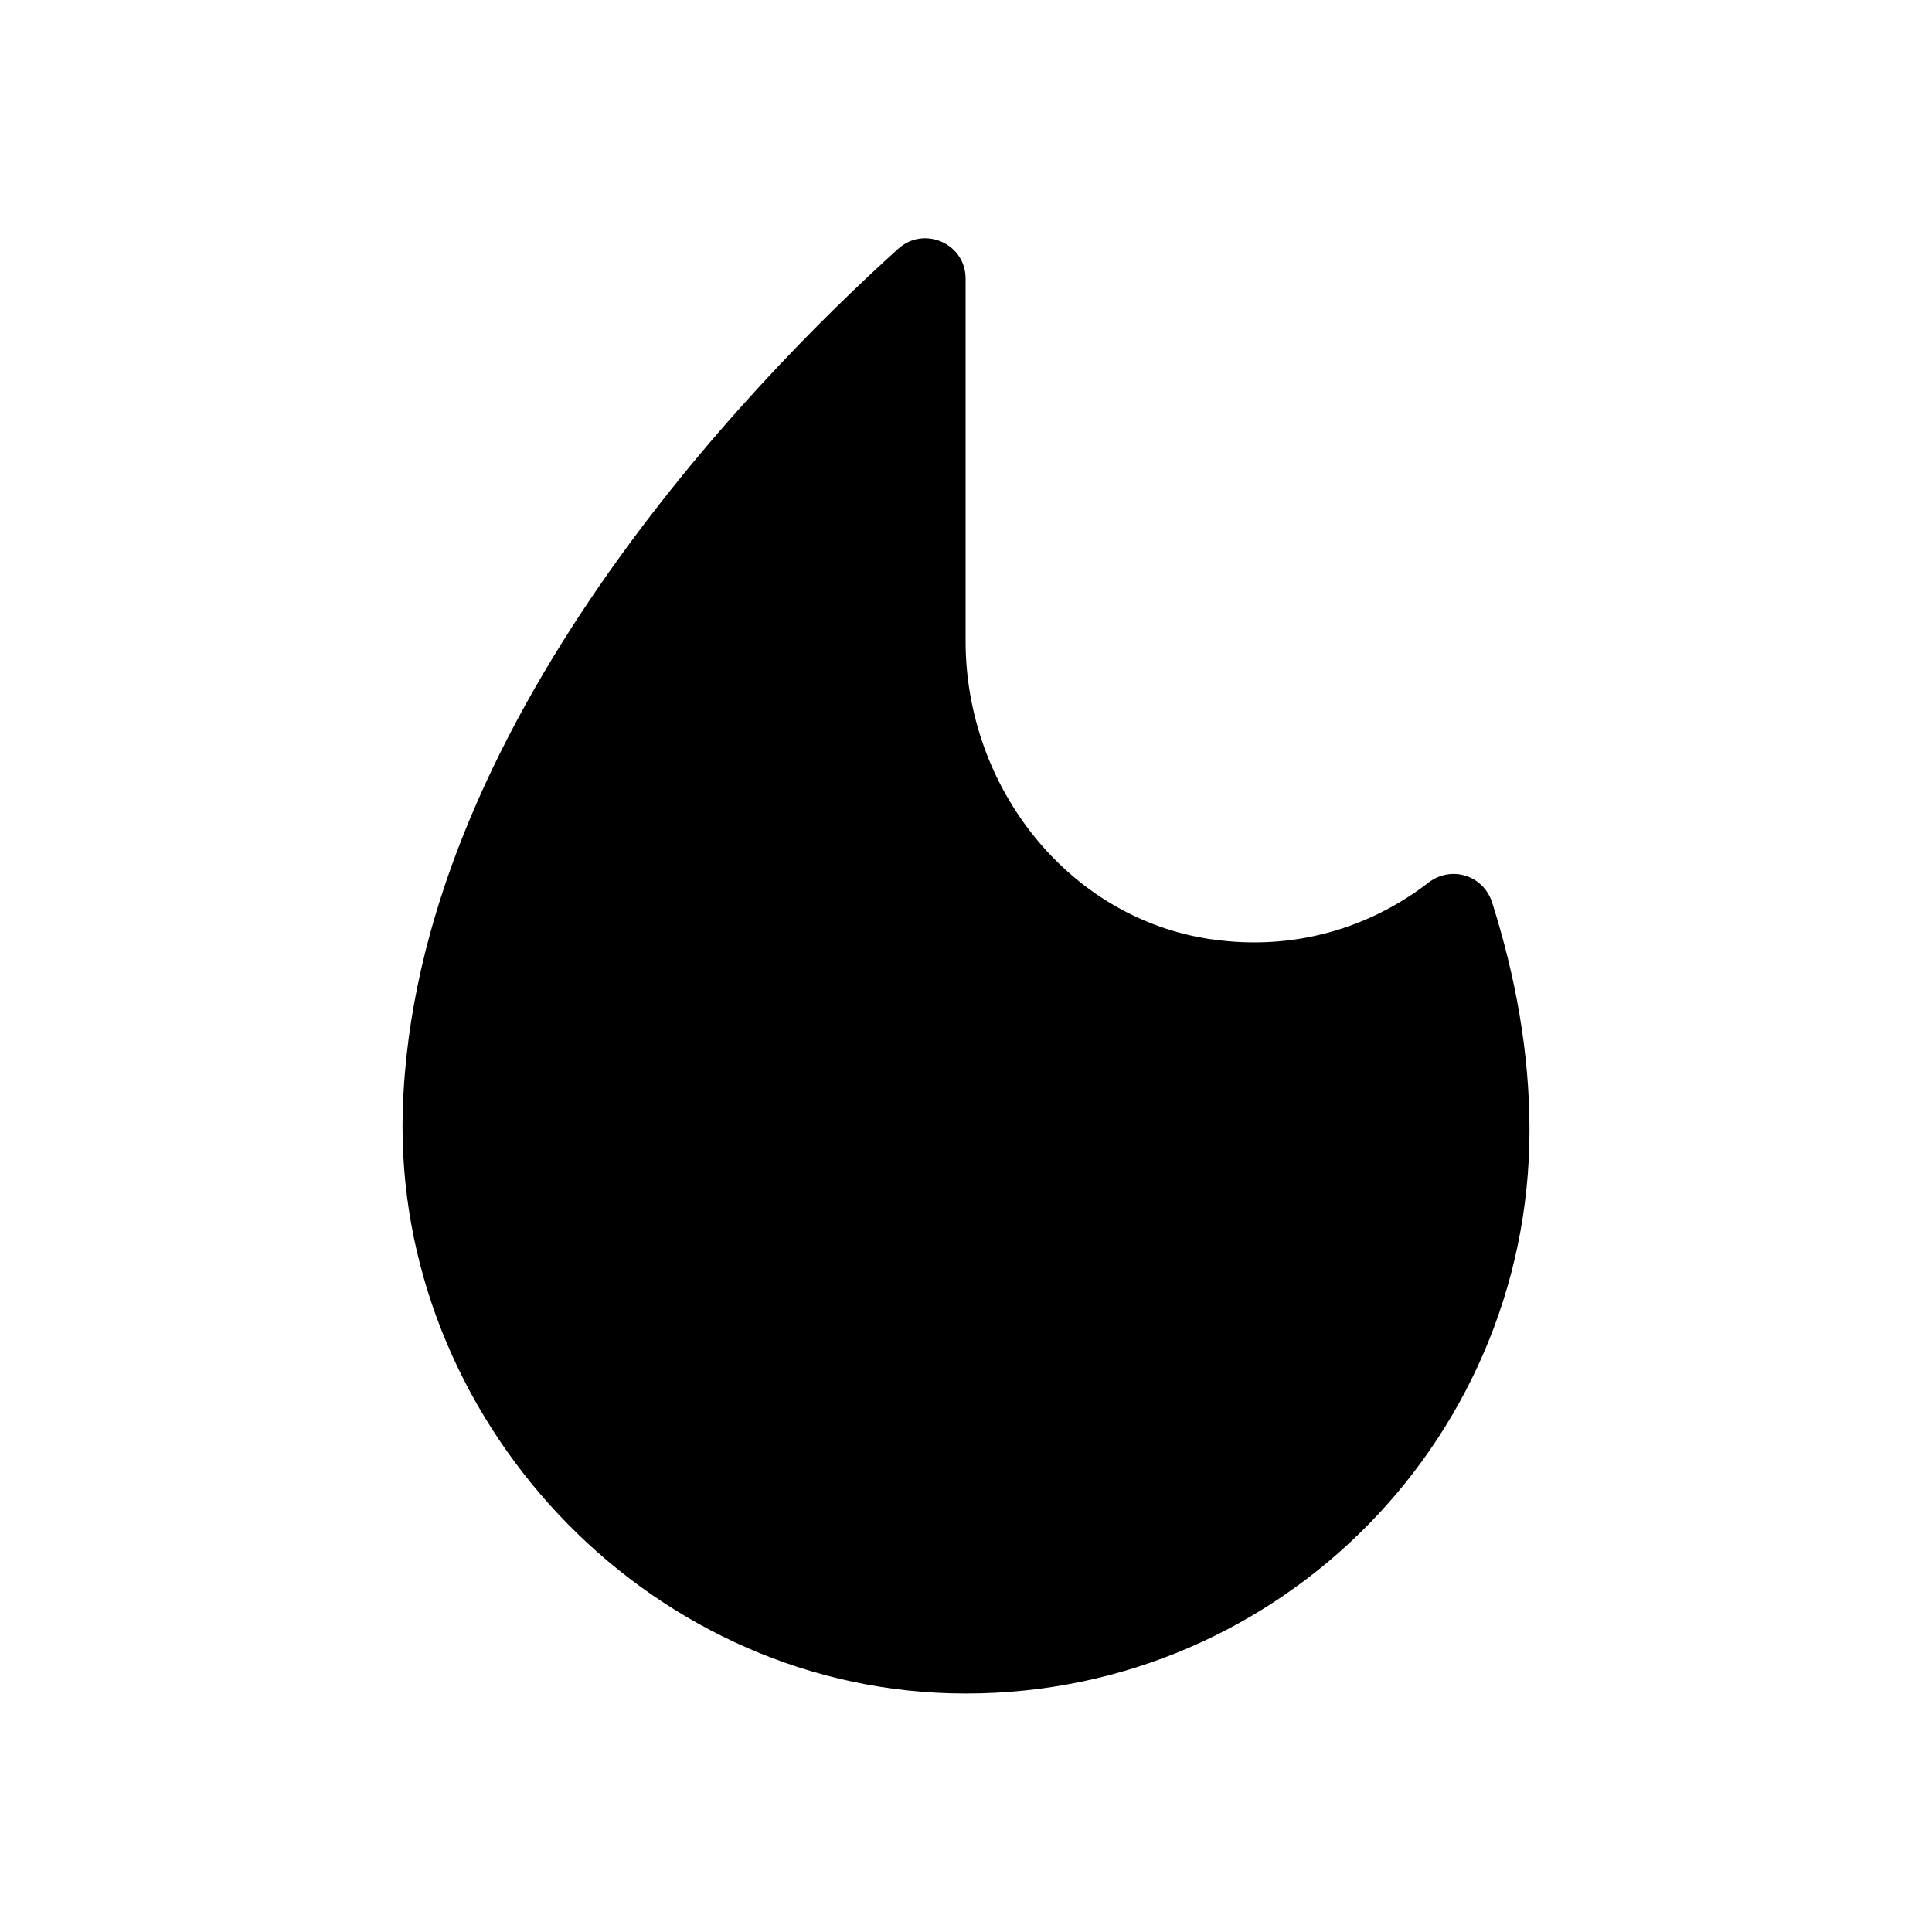 <svg xmlns="http://www.w3.org/2000/svg" width="24" height="24" viewBox="0 0 24 24">
    <path fill-rule="evenodd" d="M15.042 11.668c-1.783-.264-3.047-1.9-3.047-3.702V3.46c0-.434-.514-.66-.837-.37-1.827 1.65-6.019 5.945-6.155 10.712-.108 3.814 2.997 7.136 6.813 7.233 3.95.102 7.184-3.07 7.184-6.997 0-.966-.175-1.913-.464-2.826-.108-.34-.509-.465-.792-.247-.729.563-1.676.854-2.702.702"/>
</svg>
